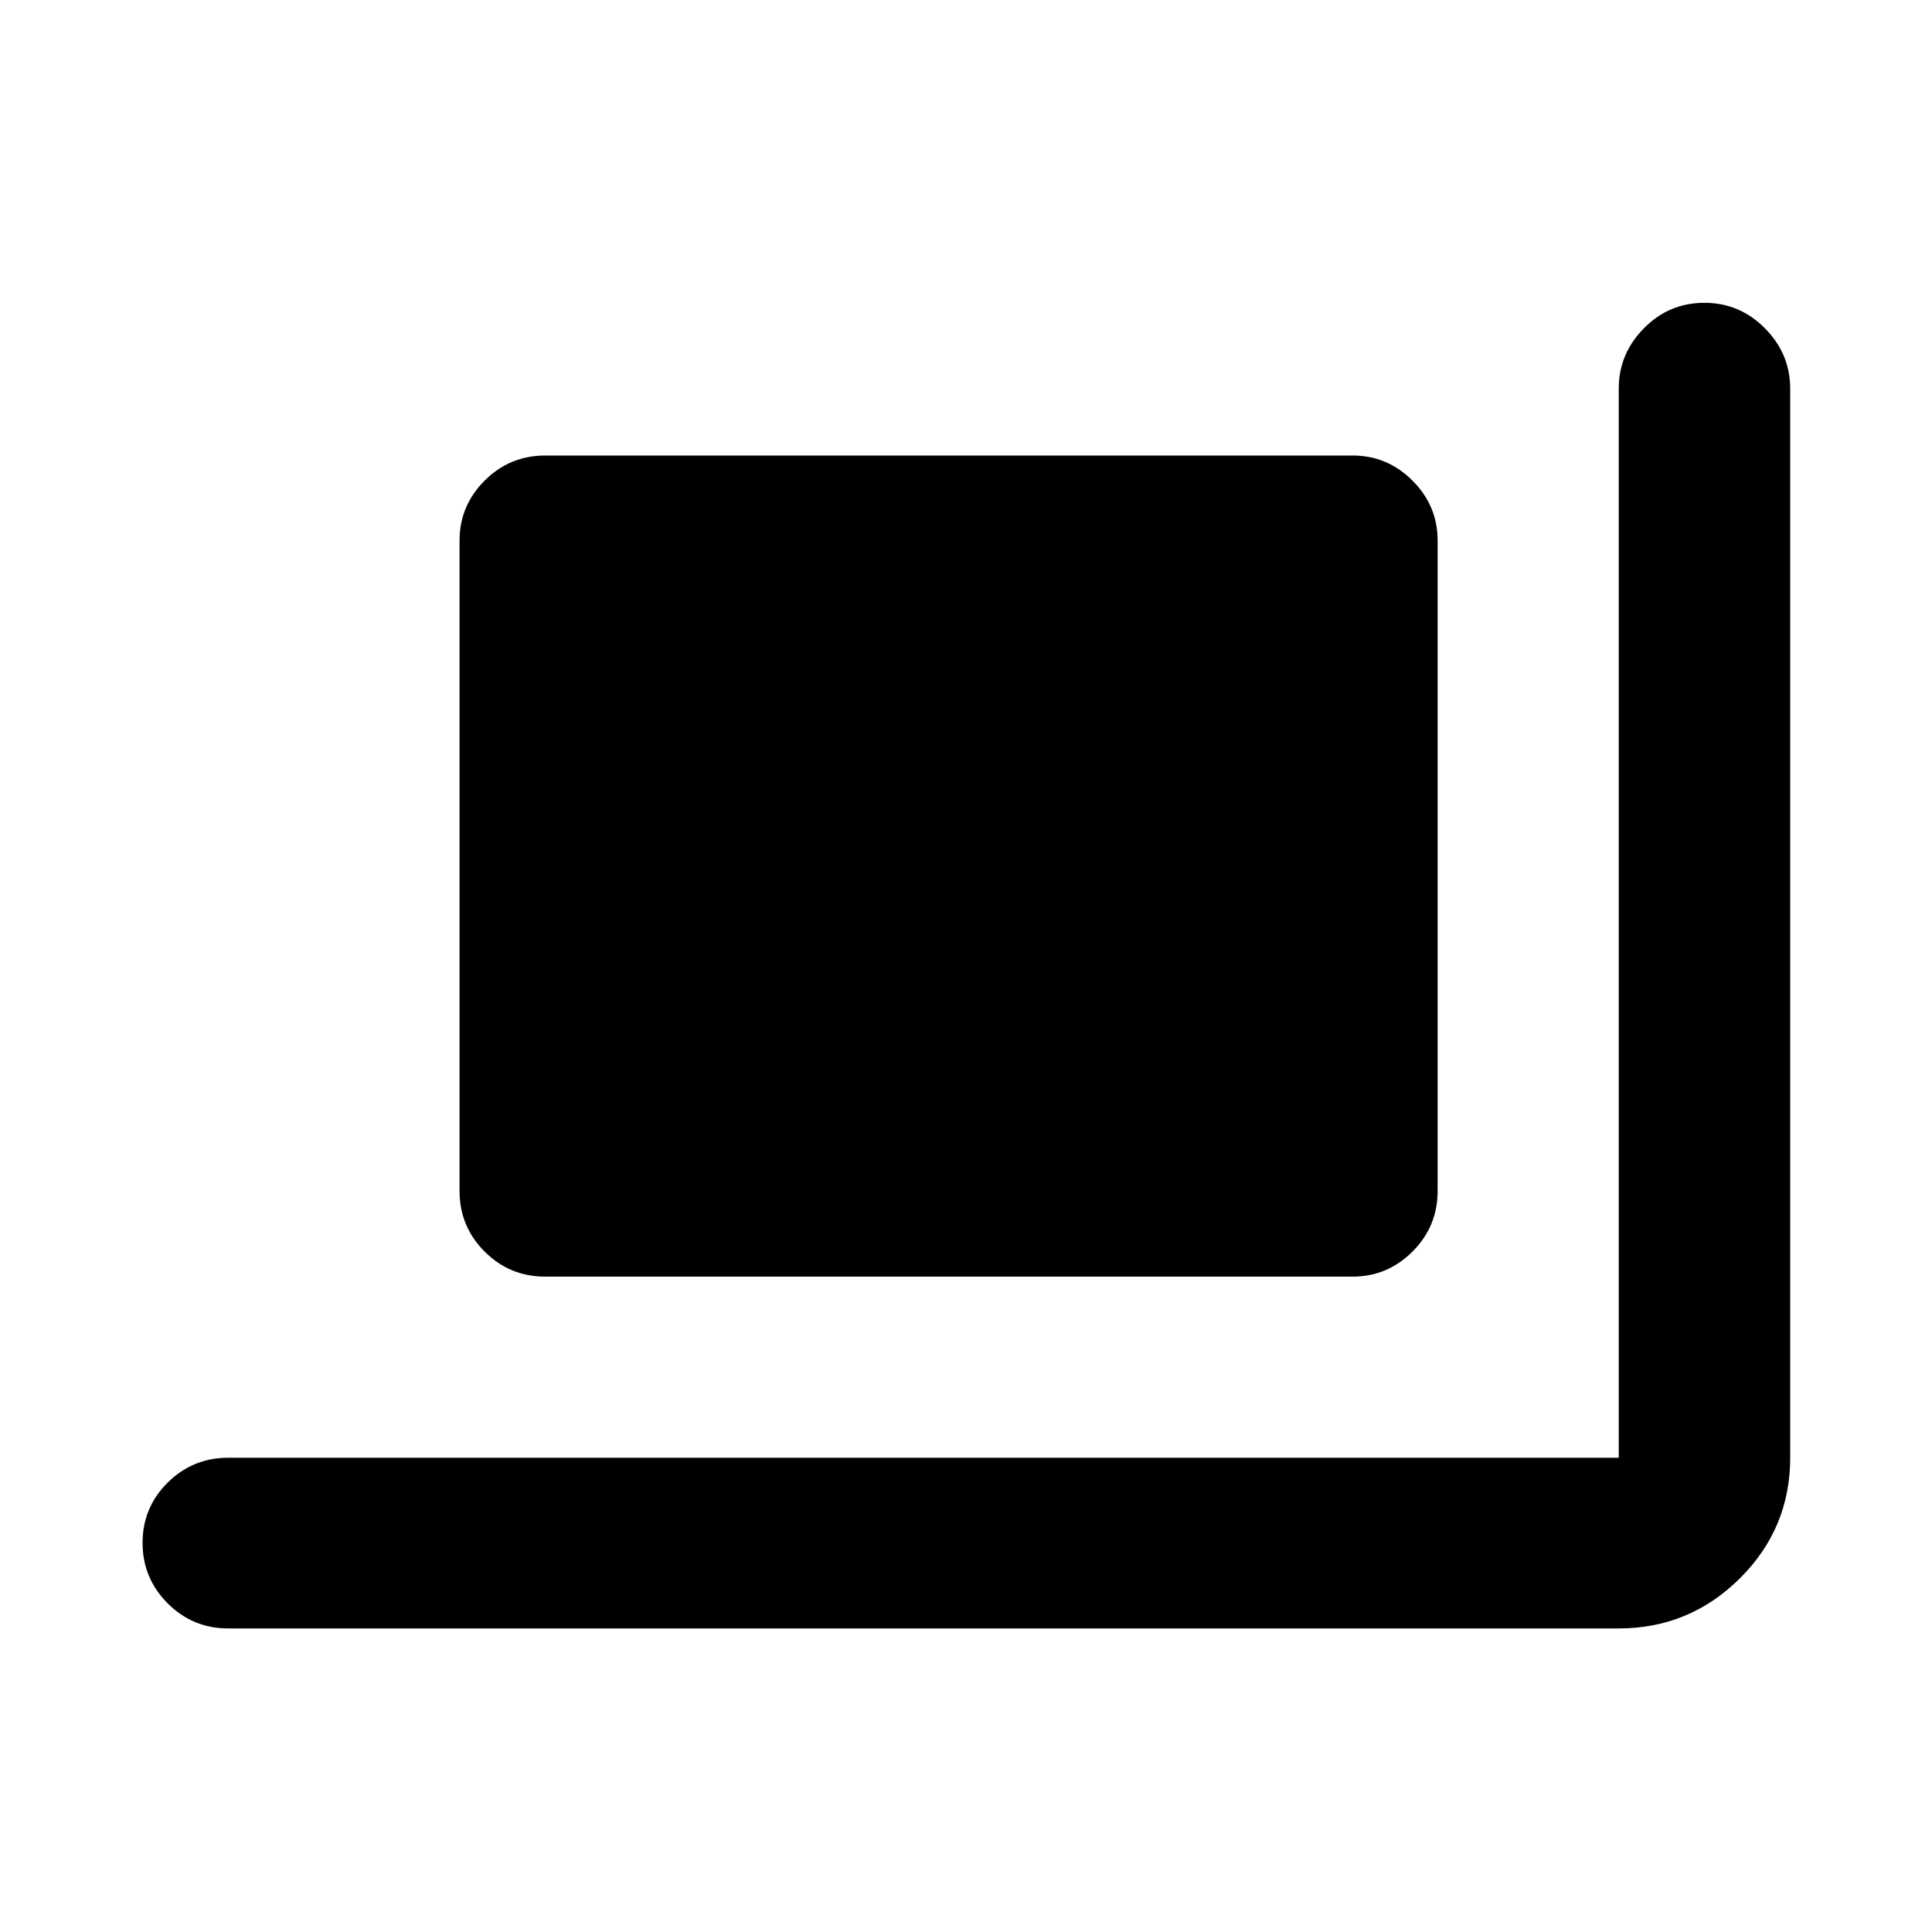 <svg xmlns="http://www.w3.org/2000/svg" height="40" viewBox="0 -960 960 960" width="40"><path d="M270.92-325.652q-17.667 0-30.12-12.453t-12.453-30.12v-323.188q0-17.284 12.453-29.762 12.453-12.478 30.12-12.478h401.188q17.284 0 29.762 12.478 12.478 12.478 12.478 29.762v323.188q0 17.667-12.478 30.12t-29.762 12.453H270.92ZM113.413-150.84q-17.667 0-30.12-12.486-12.453-12.487-12.453-30.037 0-17.55 12.453-29.919 12.453-12.37 30.12-12.37h690.935v-531.269q0-17.283 12.487-29.95 12.486-12.666 30.036-12.666t30.108 12.666q12.558 12.667 12.558 29.95v531.269q0 35.108-25.04 59.96-25.041 24.852-60.149 24.852H113.413Z"/></svg>